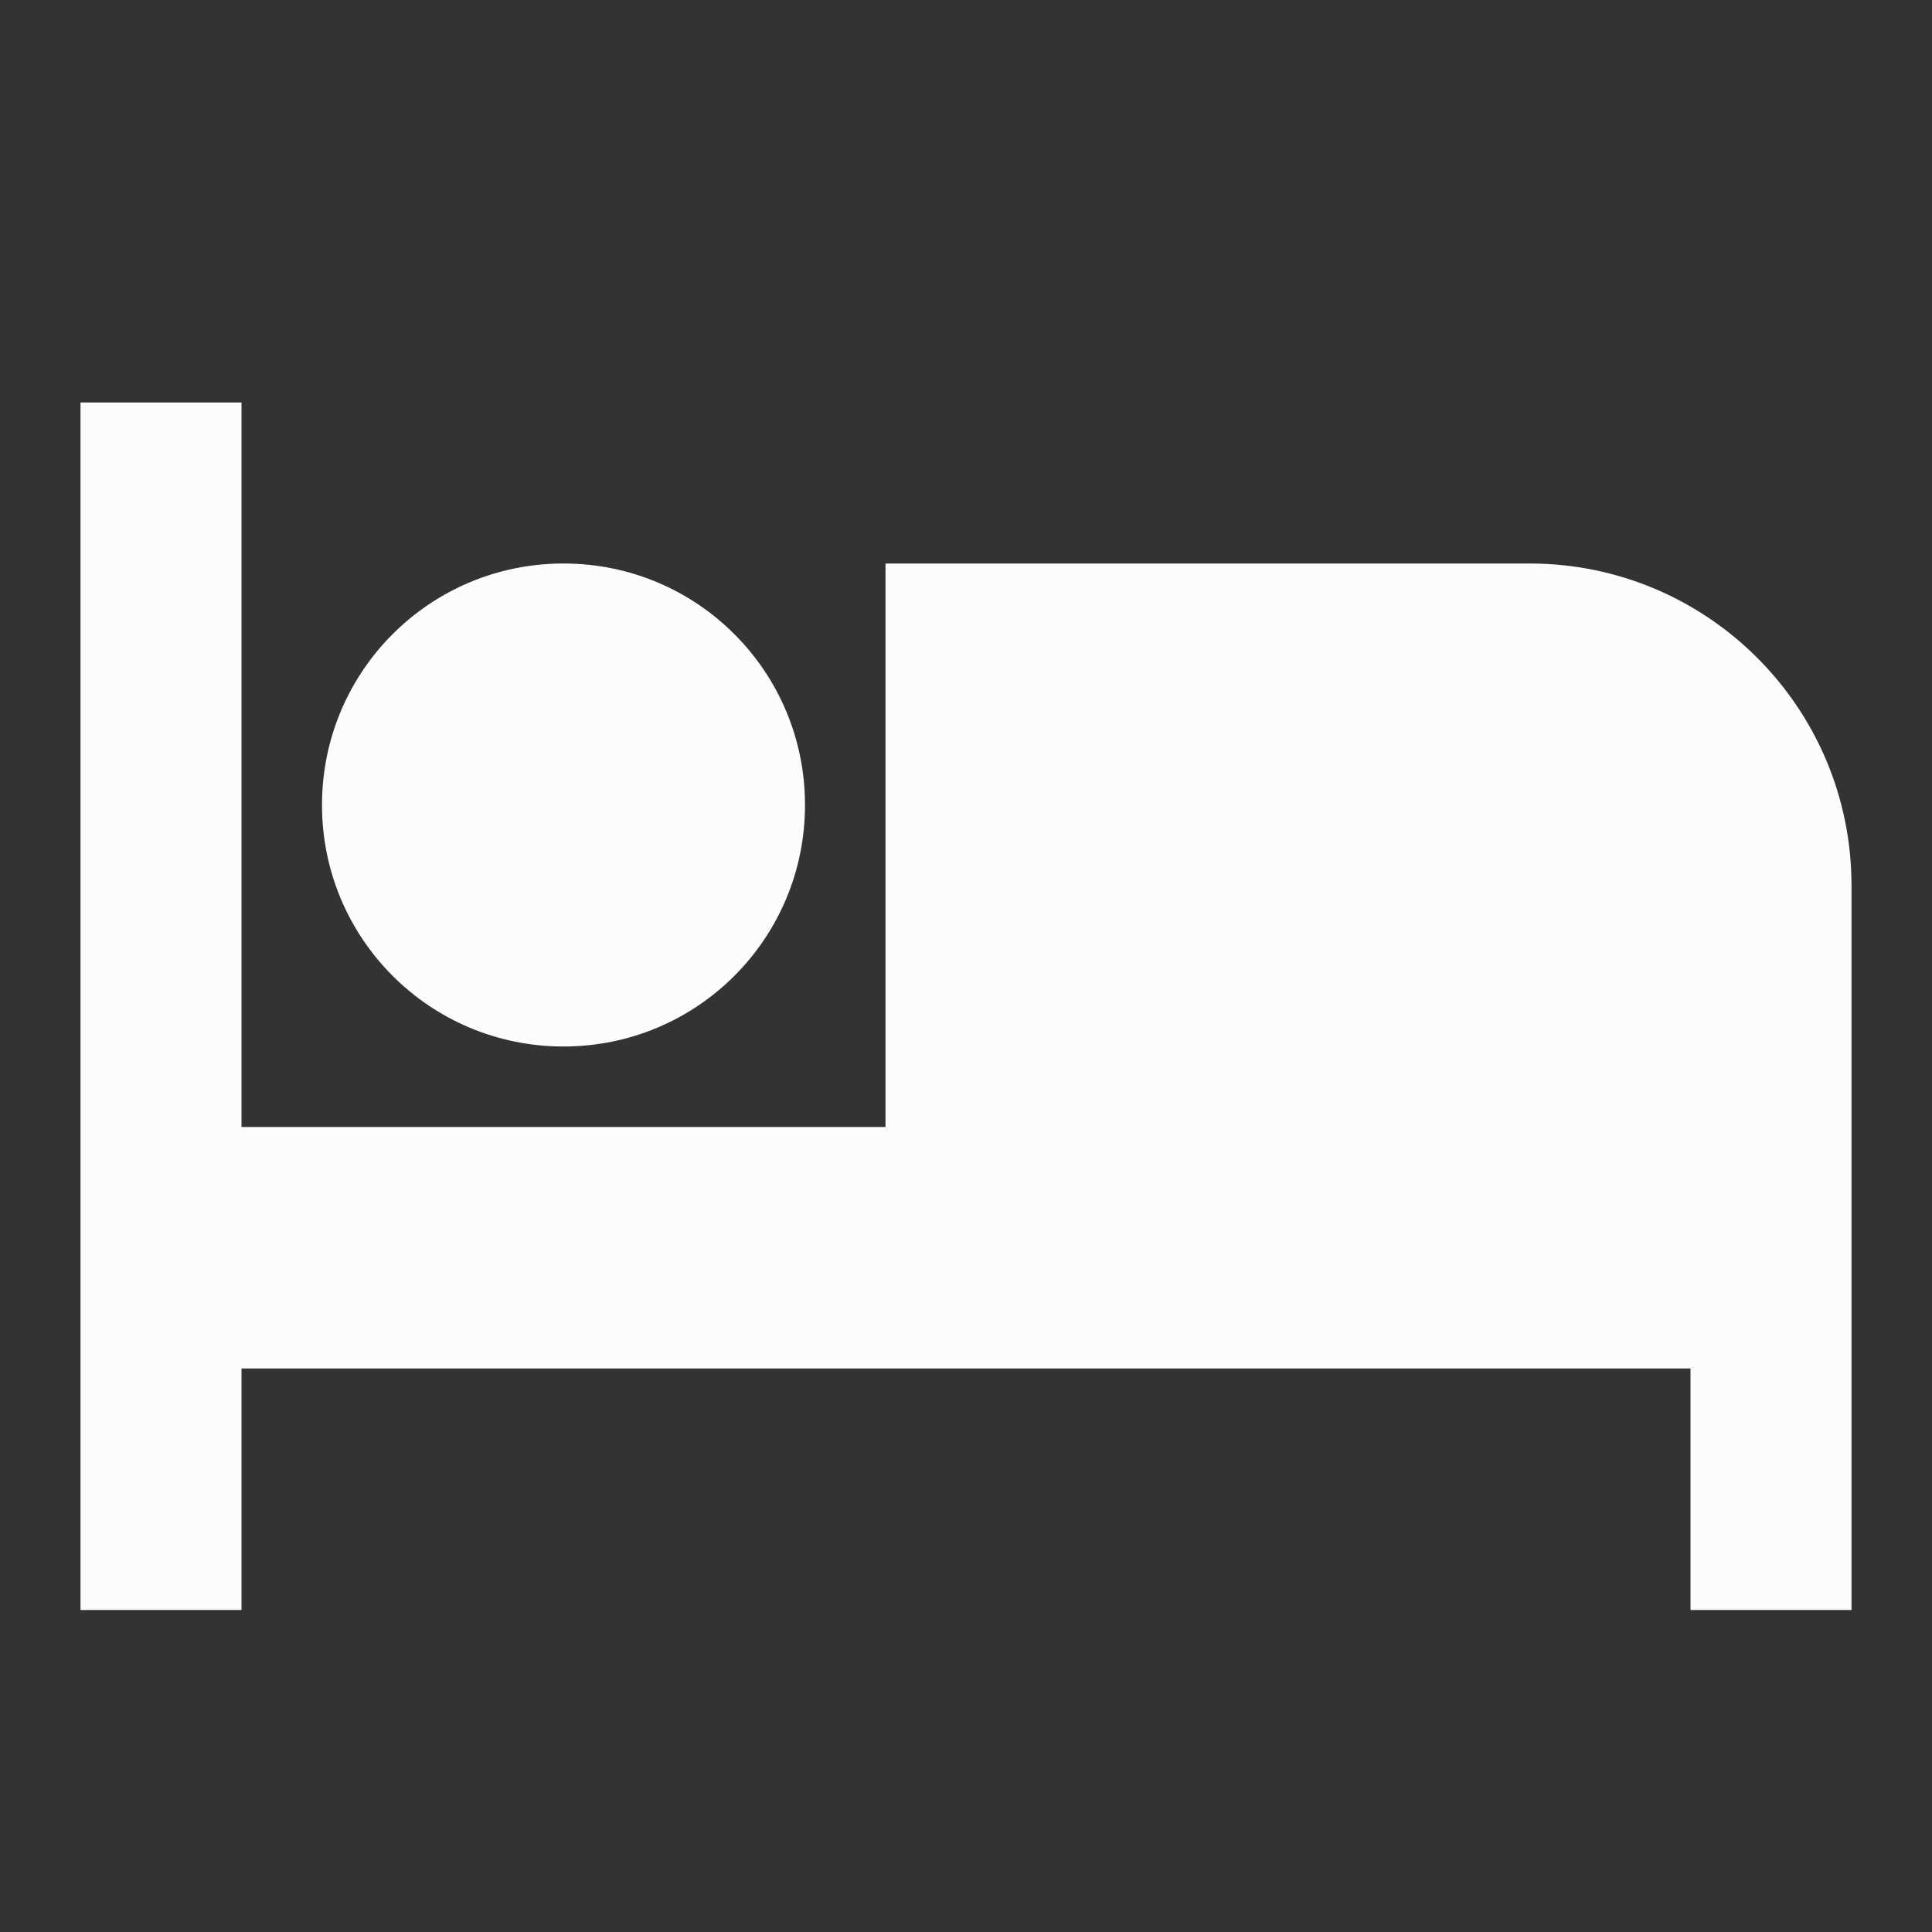 <svg width="24" height="24" viewBox="0 0 24 24" fill="none" xmlns="http://www.w3.org/2000/svg">
<rect x="0" y="0" width="24" height="24" fill="#333333" stroke="none"/>
<g clip-path="url(#clip0_20_19042)">
<path d="M7 13C8.66 13 10 11.66 10 10C10 8.34 8.66 7 7 7C5.34 7 4 8.34 4 10C4 11.66 5.34 13 7 13ZM19 7H11V14H3V5H1V20H3V17H21V20H23V11C23 8.79 21.21 7 19 7Z" fill="#FCFCFD"/>
</g>
<defs>
<clipPath id="clip0_20_19042">
<rect width="24" height="24" fill="white"/>
</clipPath>
</defs>
</svg>
